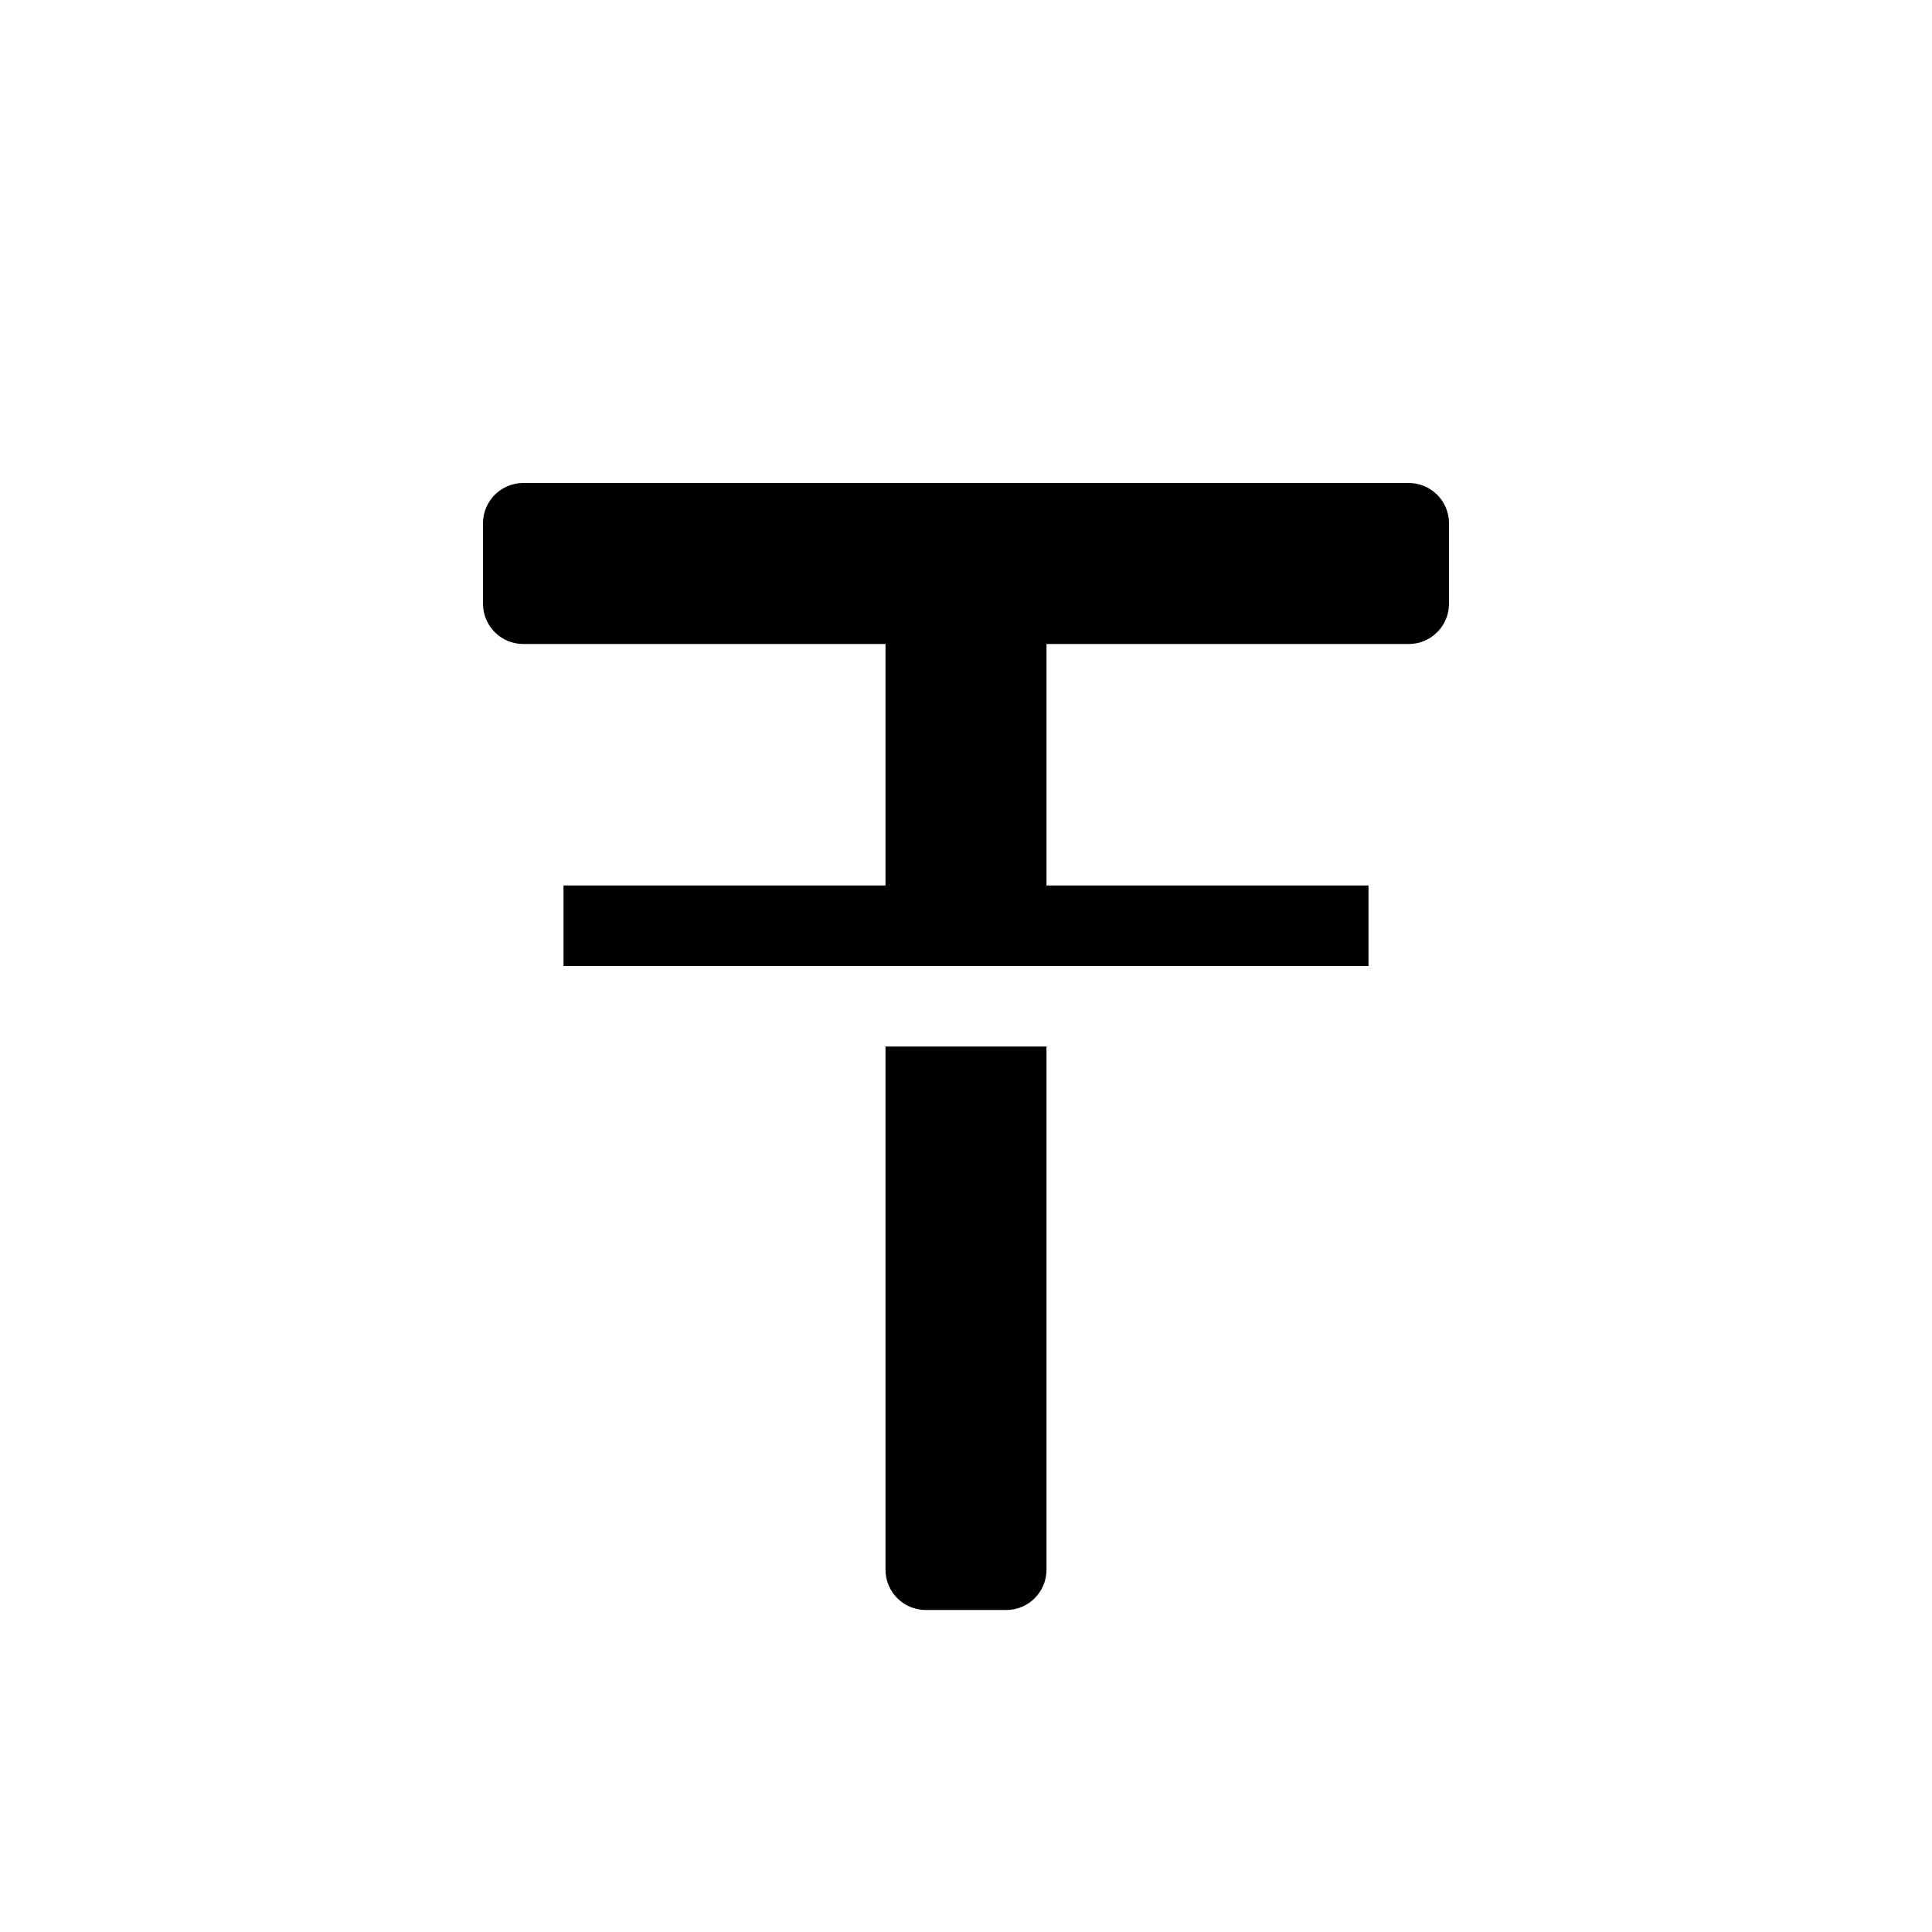 <?xml version="1.0" encoding="utf-8"?>
<svg width="24" height="24" viewBox="0 0 24 24" xmlns="http://www.w3.org/2000/svg">
	<path fill-rule="evenodd" clip-rule="evenodd" d="M6.5 8
		C6.224 8 6 7.776 6 7.5
		V6.5
		C6 6.224 6.224 6 6.5 6
		H11.5
		H12.5
		H17.5
		C17.776 6 18 6.224 18 6.5
		V7.5
		C18 7.776 17.776 8 17.5 8
		H13
		V11
		H17
		V12
		H7
		V11
		H11
		V8
		H6.5
		ZM11 13
		H13
		V19.5
		C13 19.776 12.776 20 12.5 20
		H11.5
		C11.224 20 11 19.776 11 19.5
		V13
		Z" fill="currentColor"/>
</svg>